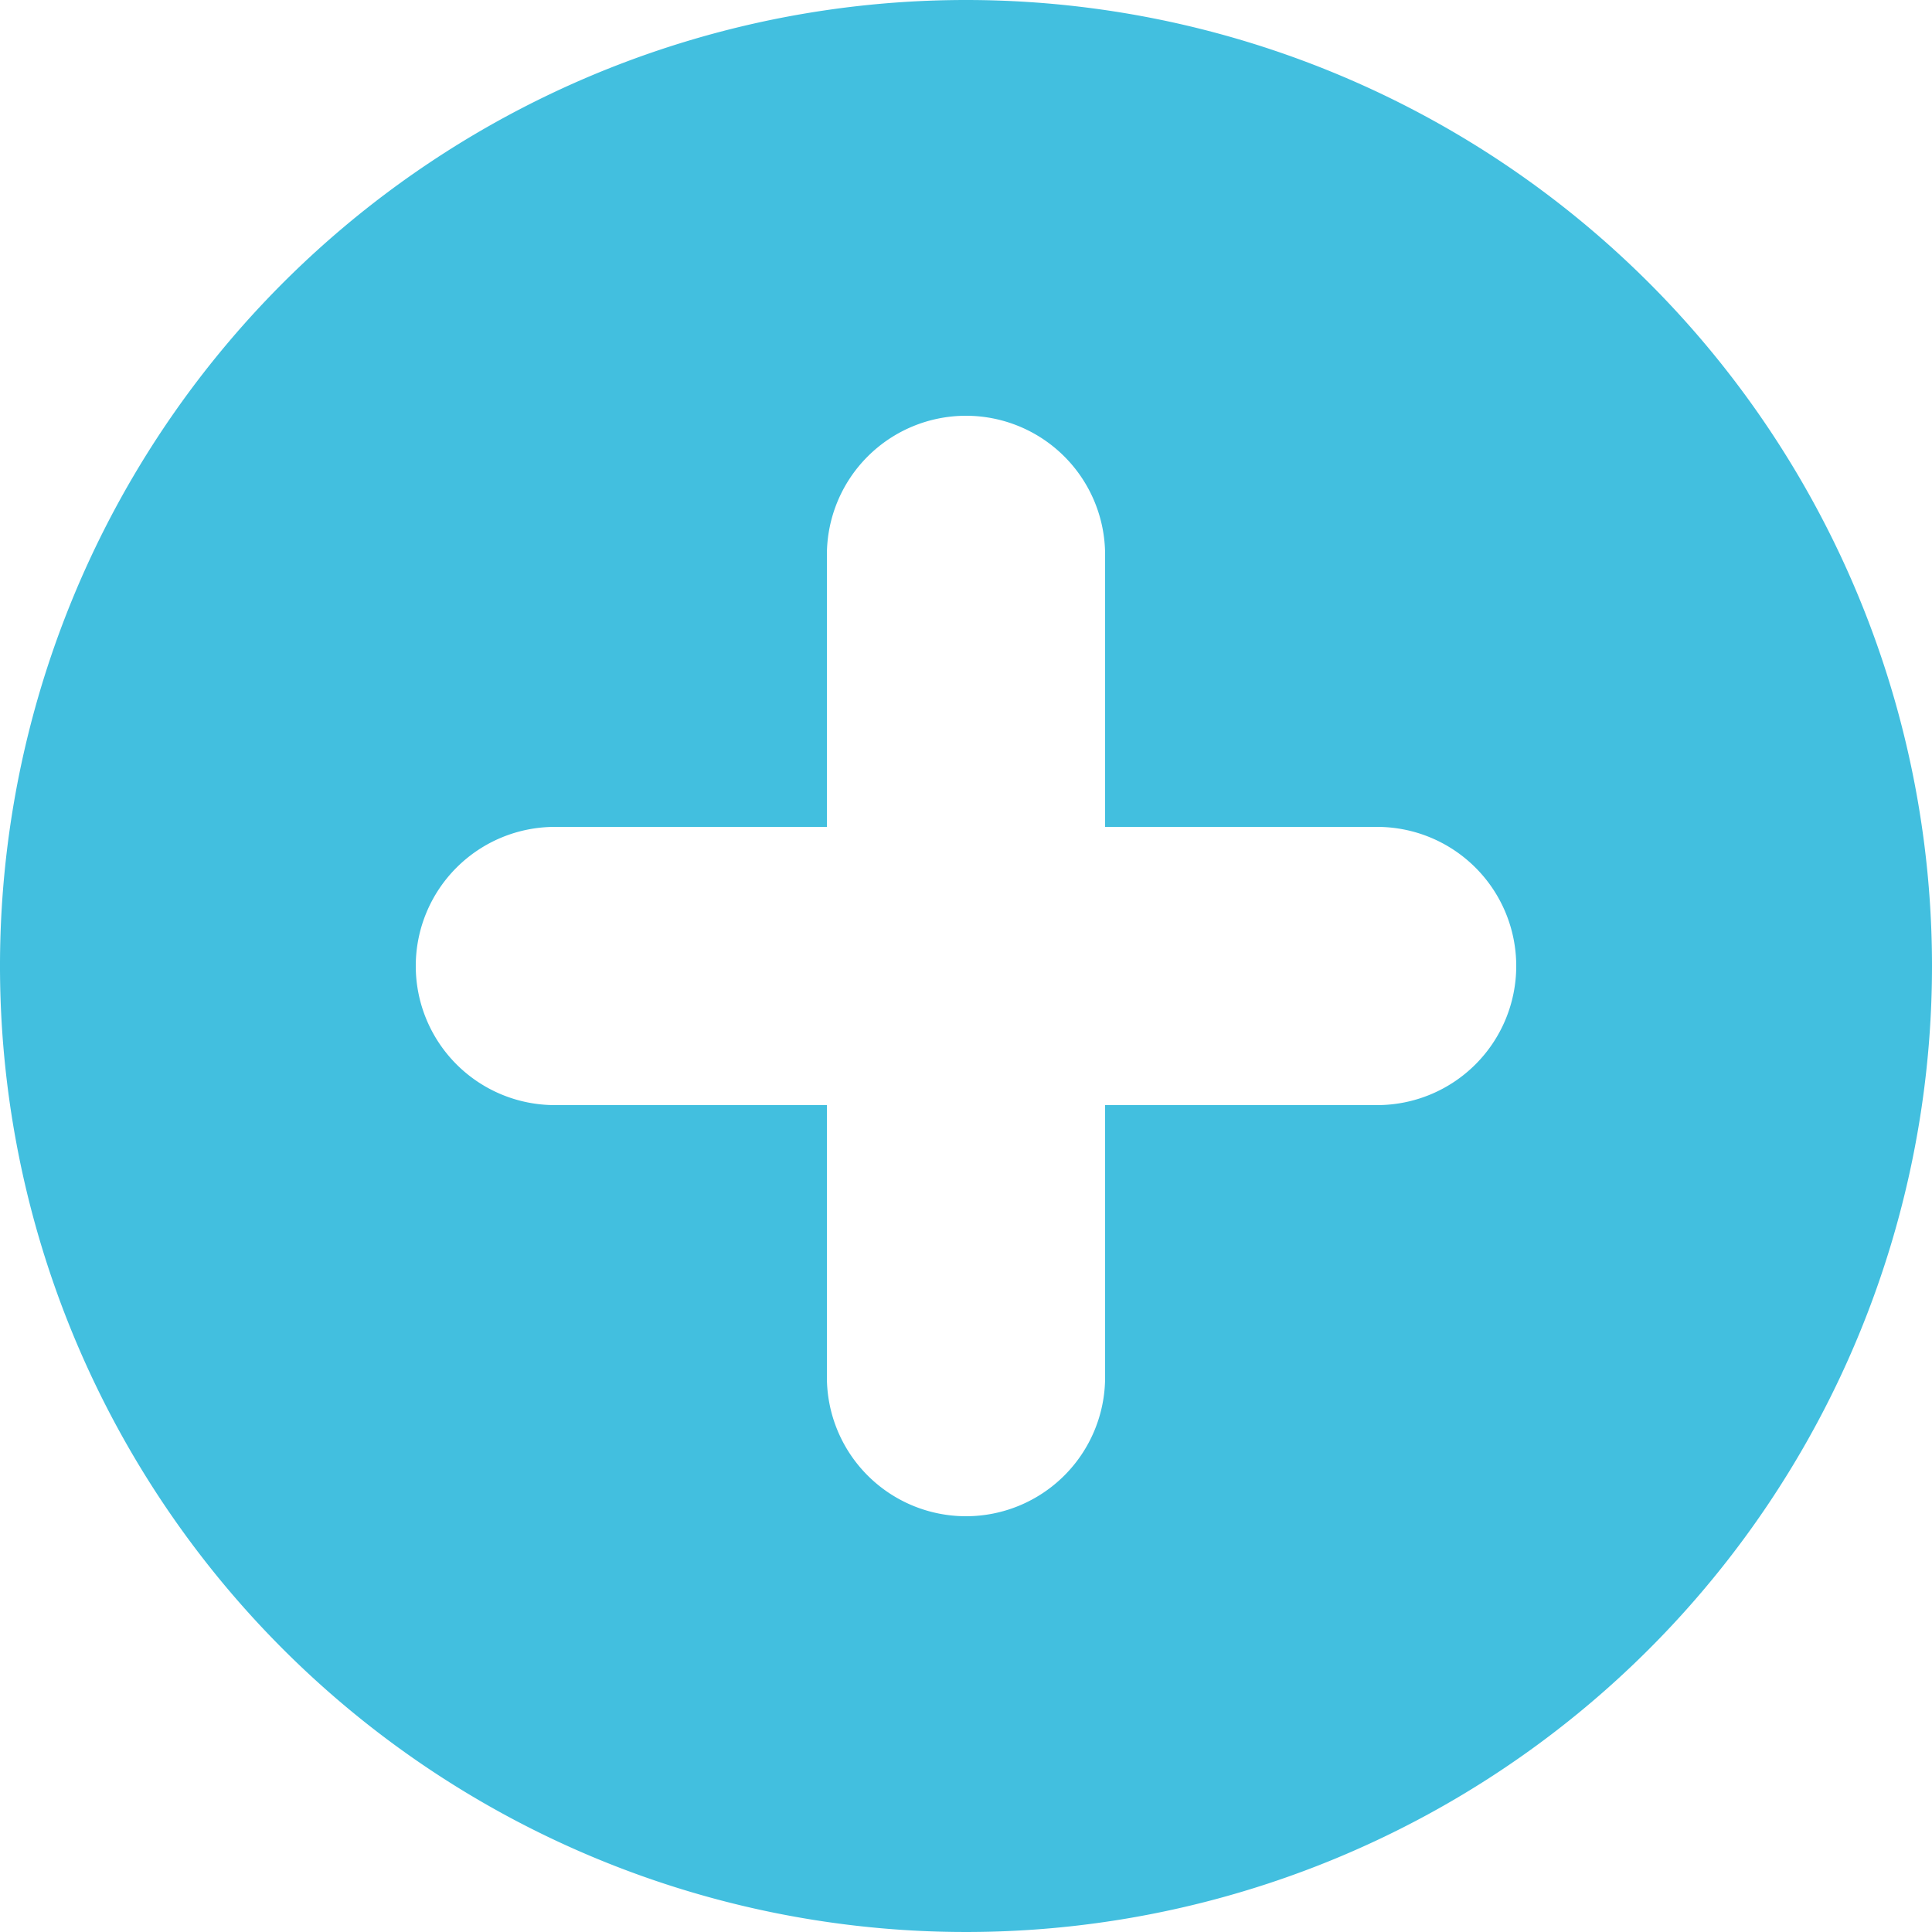 <svg xmlns="http://www.w3.org/2000/svg" width="25" height="25"><path data-name="Trazado 49" d="M12.5 0A12.5 12.5 0 1 0 25 12.5 12.5 12.5 0 0 0 12.5 0Zm5.32 14.3H14.3v3.52a1.8 1.8 0 1 1-3.6 0V14.3H7.18a1.8 1.8 0 0 1 0-3.6h3.52V7.18a1.8 1.8 0 0 1 3.6 0v3.52h3.52a1.8 1.8 0 1 1 0 3.6Z" fill="#42bfdf"/></svg>